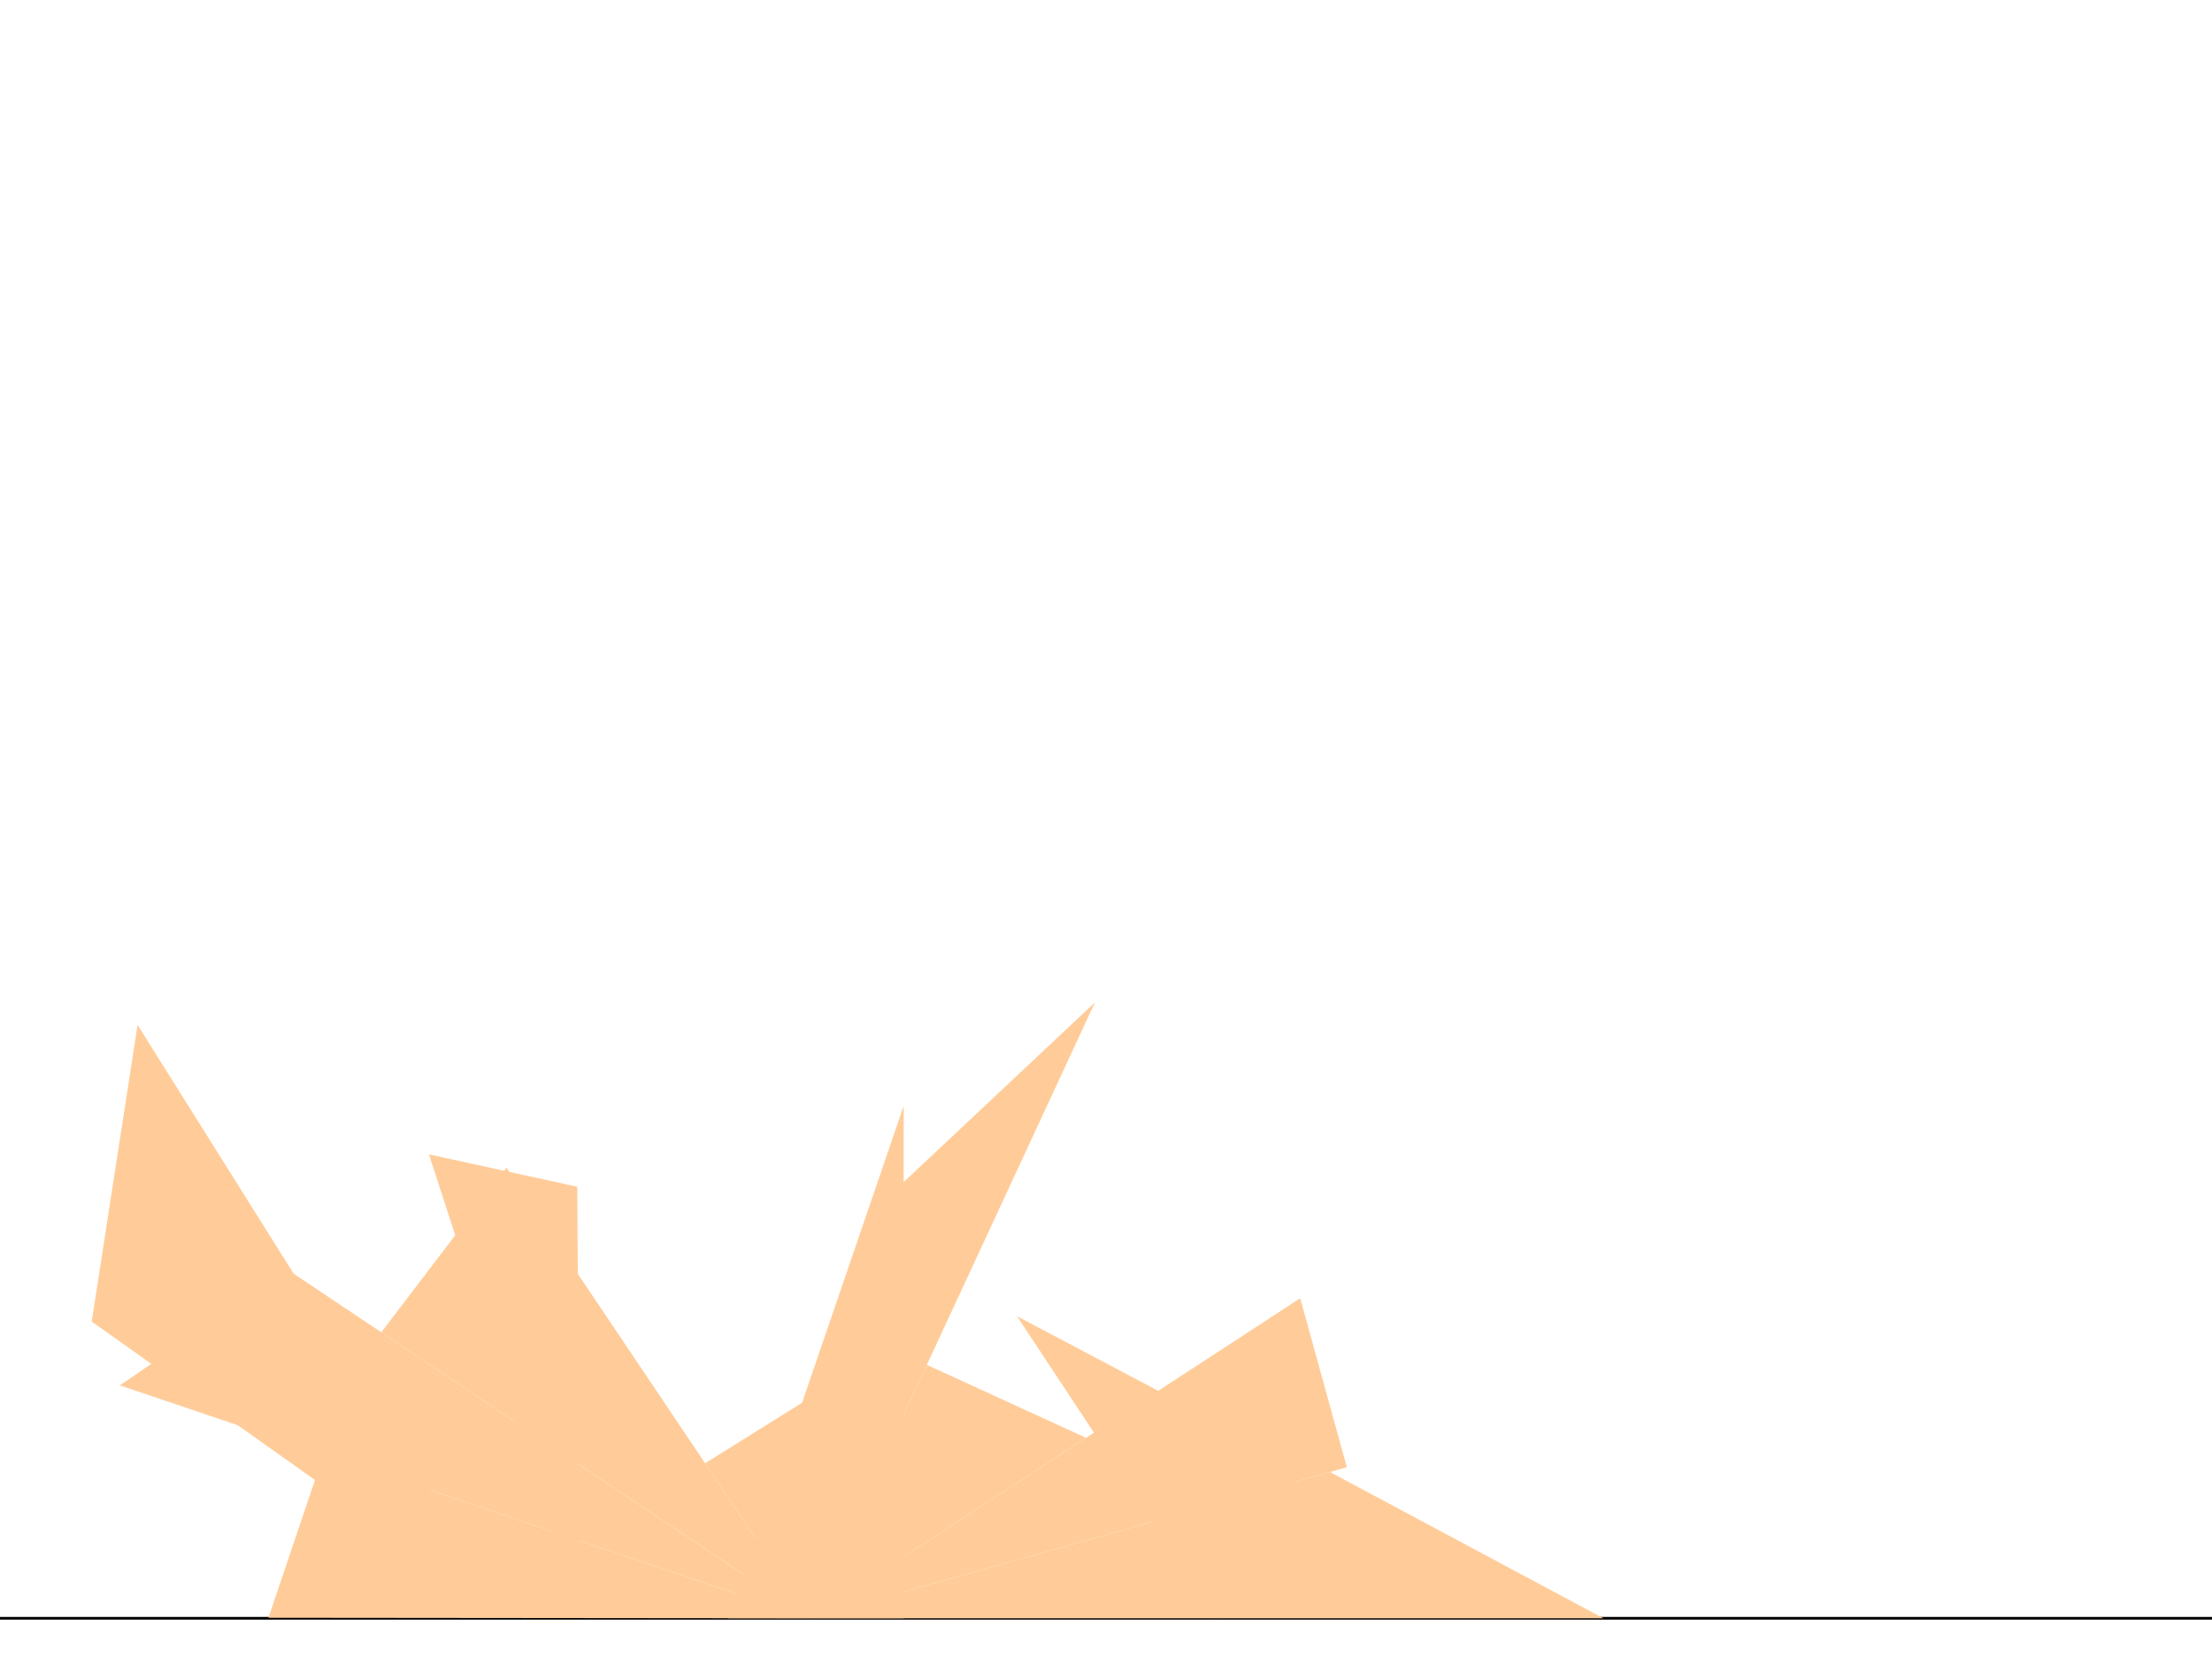 <svg version="1.1" viewBox="0 0 820 620" xmlns="http://www.w3.org/2000/svg"> 
 <g transform="scale(1 -1)"> 
 <g transform="translate(0 -600)" fill="#ffcc99"> 
 <line id="x" x1="0" x2="820" y1="0" y2="0" stroke="#000000"/>
<polygon id="D1" points="119.997 60.819 99.511 0.187 300.000 0.000" />
<polygon id="D2" points="34.000 110.000 189.000 0.000 51.000 220.000" />
<polygon id="D3" points="215.000 0.000 214.000 160.000 159.000 172.000" />
<polygon id="D4" points="44.415 86.357 300.000 0.000 106.923 129.040" />
<polygon id="D5" points="270.000 0.000 335.000 190.000 335.000 0.000" />
<polygon id="D6" points="300.000 0.000 187.787 167.028 141.349 106.032" />
<polygon id="D7" points="451.000 0.000 377.000 112.000 483.000 56.000" />
<polygon id="D8" points="315.299 91.142 261.392 57.467 300.000 0.000" />
<polygon id="D9" points="300.000 0.000 325.679 152.976 405.928 228.375" />
<polygon id="D10" points="300.000 0.000 402.613 66.899 343.582 93.961" />
<polygon id="D11" points="499.284 55.997 482.003 118.658 300.000 0.000" />
<polygon id="D12" points="594.382 -0.000 300.000 0.000 493.014 54.236" />
</g> 
 </g> 
 </svg>